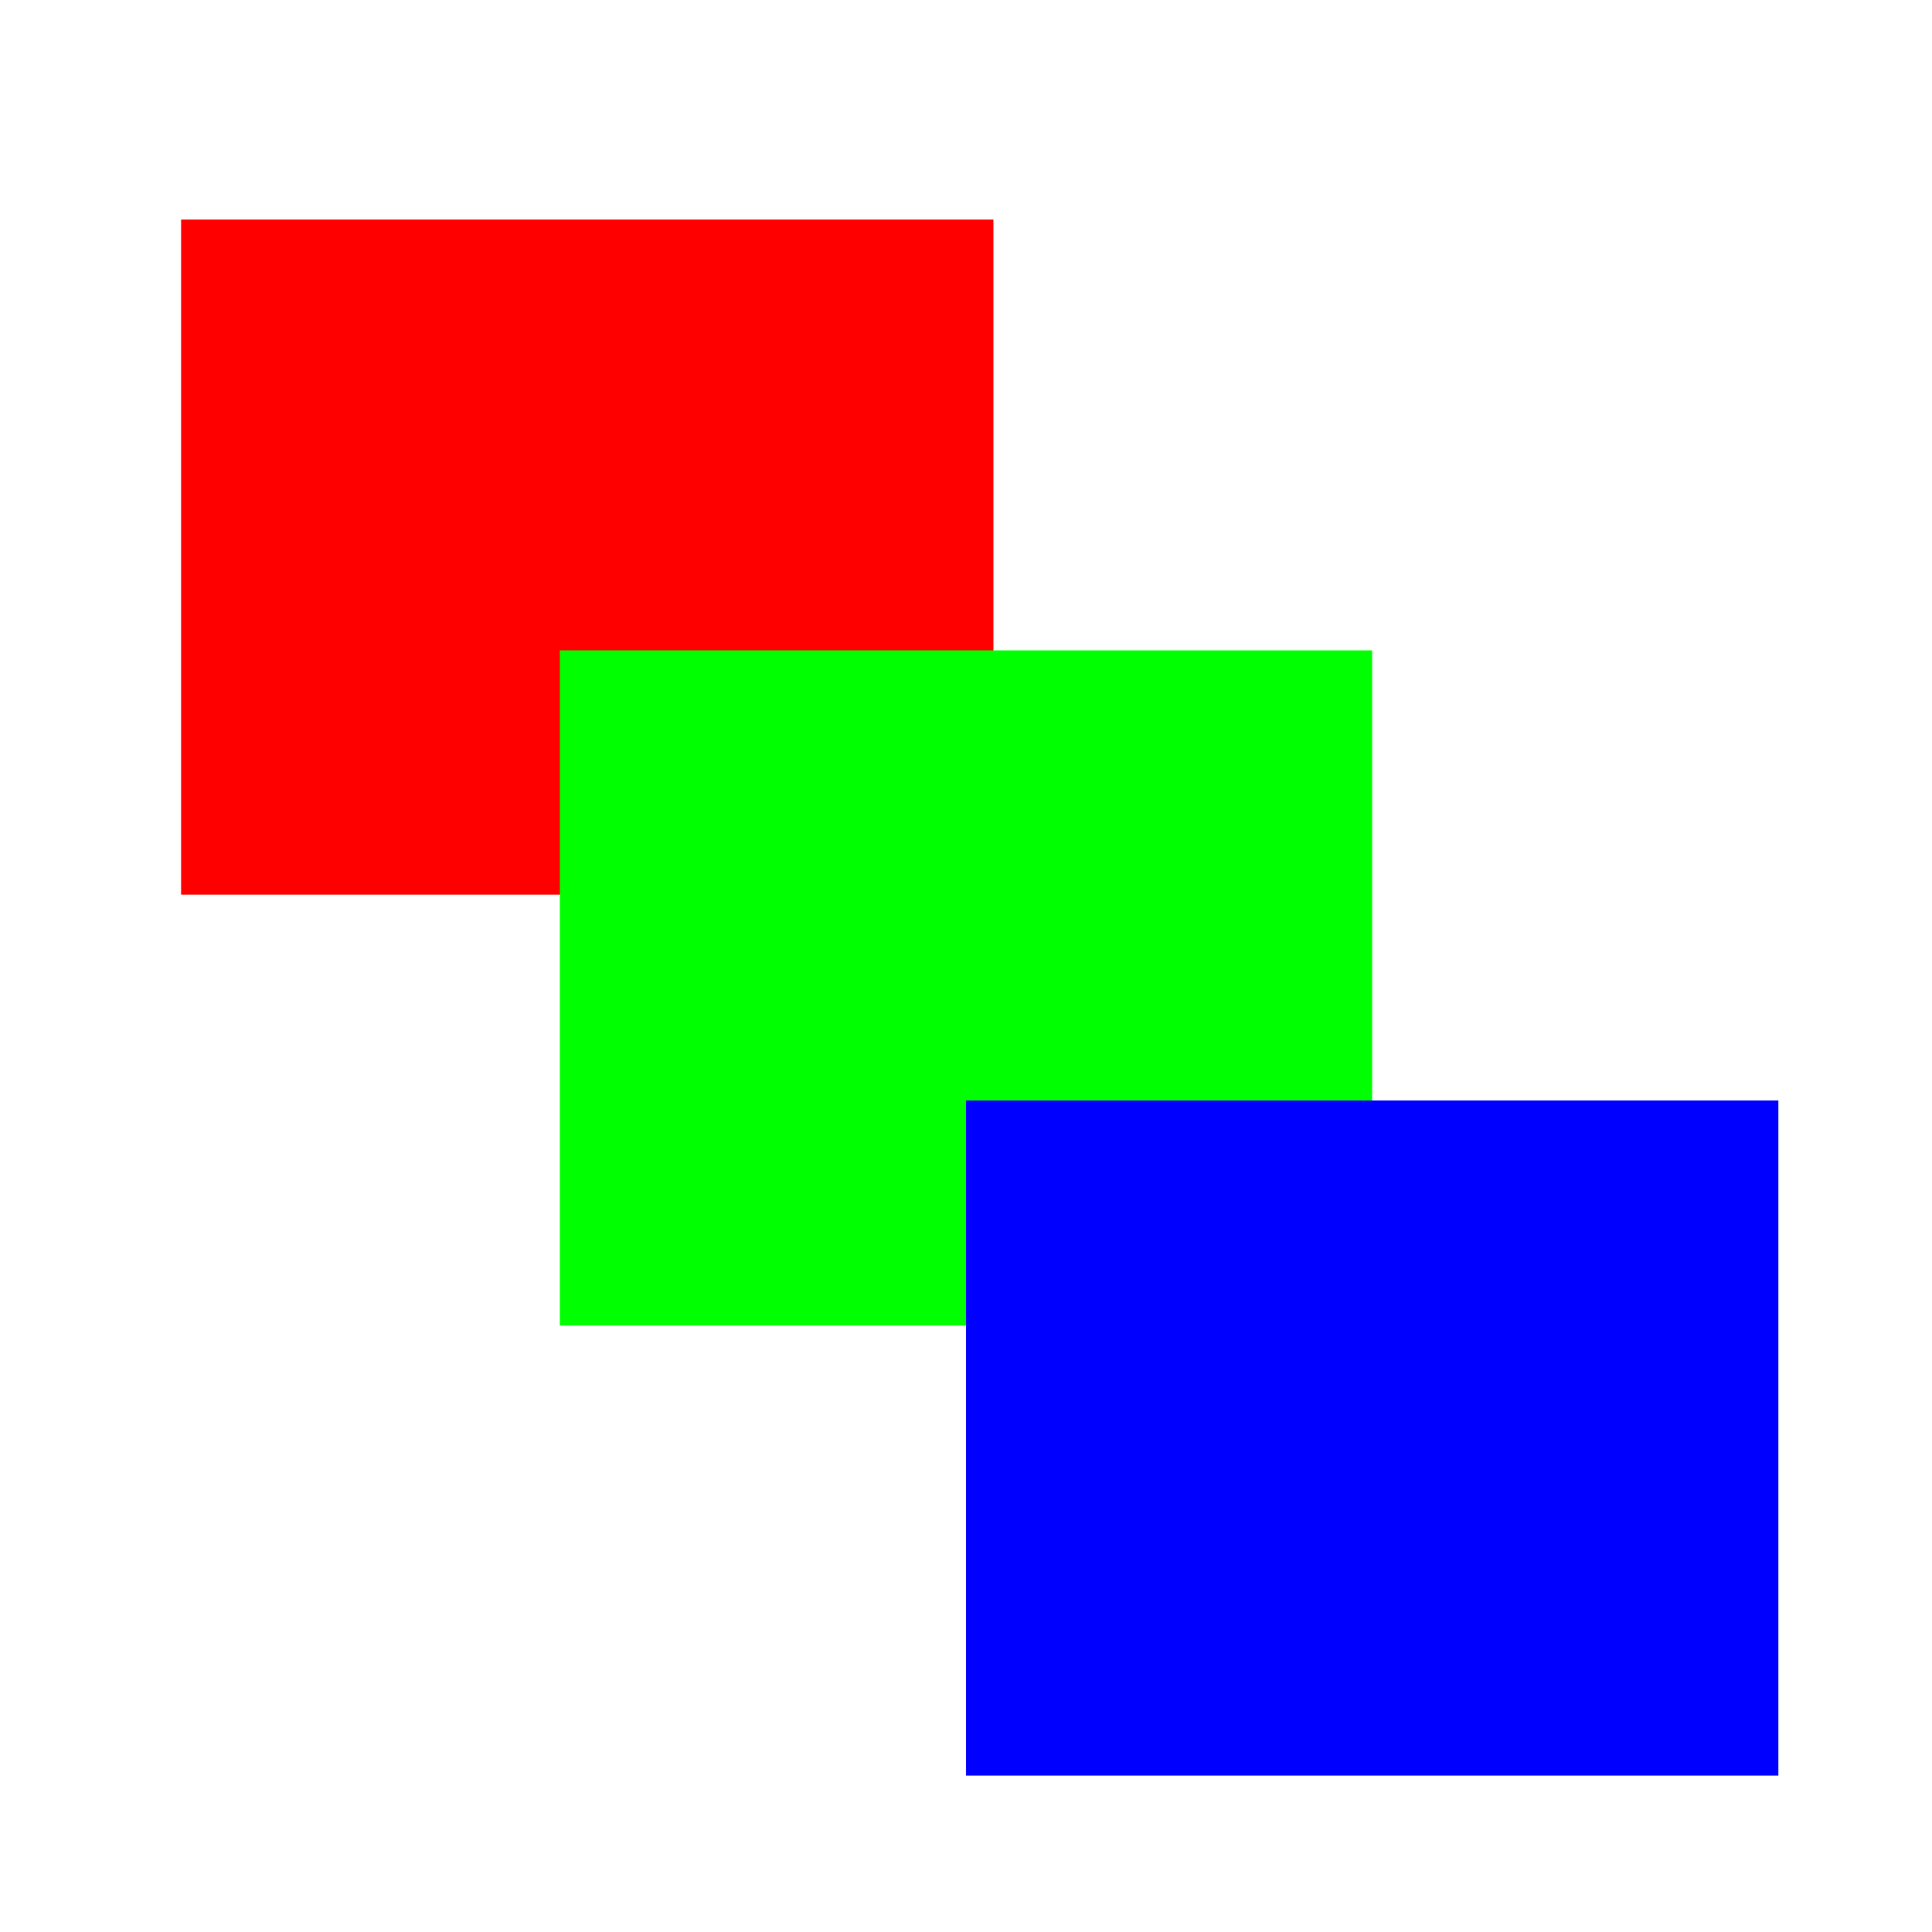 <?xml version="1.0" encoding="UTF-8" standalone="no"?>
<!-- Created with Inkscape (http://www.inkscape.org/) -->

<svg
   xmlns:dc="http://purl.org/dc/elements/1.1/"
   xmlns:cc="http://creativecommons.org/ns#"
   xmlns:rdf="http://www.w3.org/1999/02/22-rdf-syntax-ns#"
   xmlns:svg="http://www.w3.org/2000/svg"
   xmlns="http://www.w3.org/2000/svg"
   xmlns:sodipodi="http://sodipodi.sourceforge.net/DTD/sodipodi-0.dtd"
   xmlns:inkscape="http://www.inkscape.org/namespaces/inkscape"
   width="64px"
   height="64px"
   id="svg5244"
   version="1.1"
   inkscape:version="0.48.2 r9819"
   sodipodi:docname="New document 5">
  <defs
     id="defs5246" />
  <sodipodi:namedview
     id="base"
     pagecolor="#ffffff"
     bordercolor="#666666"
     borderopacity="1.0"
     inkscape:pageopacity="0.0"
     inkscape:pageshadow="2"
     inkscape:zoom="2.75"
     inkscape:cx="49.089072"
     inkscape:cy="30.769933"
     inkscape:current-layer="layer1"
     showgrid="true"
     inkscape:document-units="px"
     inkscape:grid-bbox="true"
     inkscape:window-width="545"
     inkscape:window-height="548"
     inkscape:window-x="52"
     inkscape:window-y="52"
     inkscape:window-maximized="0" />
  <g
     id="layer1"
     inkscape:label="Layer 1"
     inkscape:groupmode="layer">
    <rect
       style="fill:#ff0000;fill-opacity:1;stroke:none"
       id="rect5259"
       width="26.909"
       height="22.364"
       x="6"
       y="7.273" />
    <rect
       style="fill:#00ff00;fill-opacity:1;stroke:none"
       id="rect5259-7"
       width="26.909"
       height="22.364"
       x="18.545"
       y="21.545" />
    <rect
       style="fill:#0000ff;fill-opacity:1;stroke:none"
       id="rect5259-7-4"
       width="26.909"
       height="22.364"
       x="32"
       y="36.455" />
  </g>
</svg>
